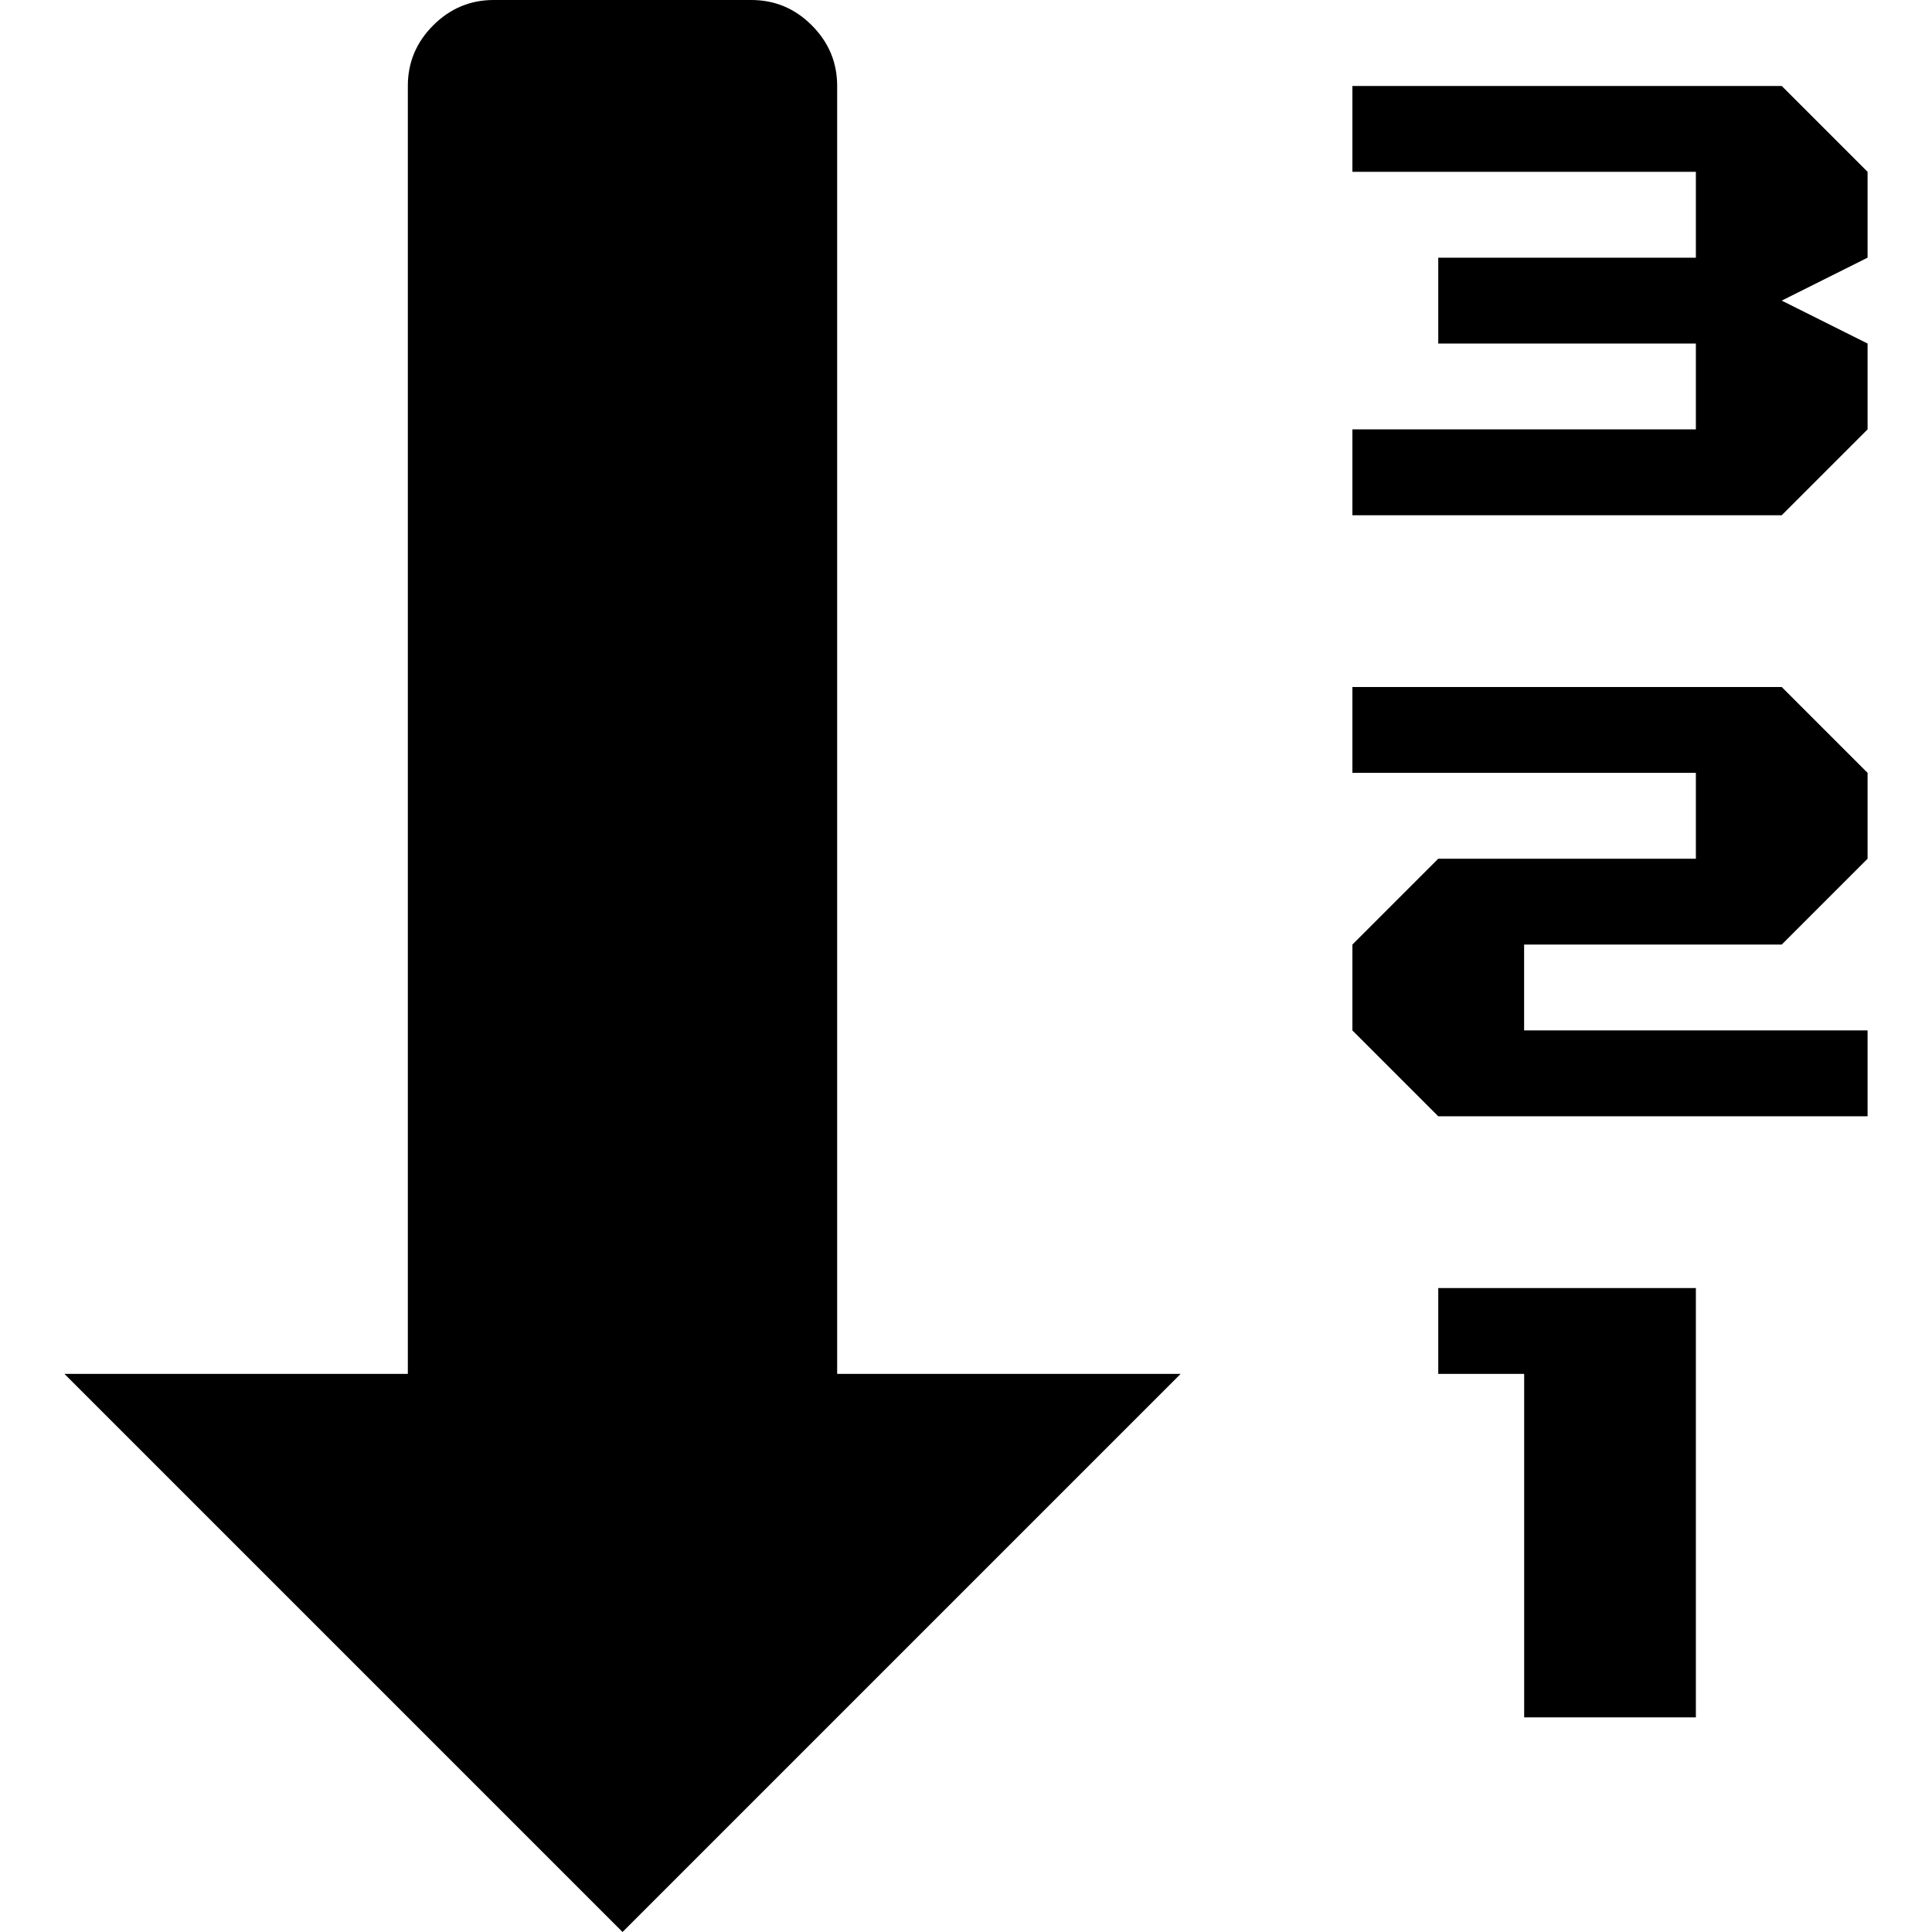 <?xml version="1.0" encoding="UTF-8" standalone="no"?>
<svg
   xmlns:dc="http://purl.org/dc/elements/1.1/"
   xmlns:cc="http://creativecommons.org/ns#"
   xmlns:rdf="http://www.w3.org/1999/02/22-rdf-syntax-ns#"
   xmlns:svg="http://www.w3.org/2000/svg"
   xmlns="http://www.w3.org/2000/svg"
   xmlns:sodipodi="http://sodipodi.sourceforge.net/DTD/sodipodi-0.dtd"
   xmlns:inkscape="http://www.inkscape.org/namespaces/inkscape"
   version="1.1"
   width="32px"
   height="32px"
   id="svg2985"
   inkscape:version="0.91 r13725"
   sodipodi:docname="sort_by_order_alt.svg">
  <defs
     id="defs2993" />
  <sodipodi:namedview
     pagecolor="#ffffff"
     bordercolor="#666666"
     borderopacity="1"
     objecttolerance="10"
     gridtolerance="10"
     guidetolerance="10"
     inkscape:pageopacity="0"
     inkscape:pageshadow="2"
     inkscape:window-width="1920"
     inkscape:window-height="1028"
     id="namedview2991"
     showgrid="false"
     inkscape:zoom="7.375"
     inkscape:cx="-23.322034"
     inkscape:cy="16"
     inkscape:window-x="-8"
     inkscape:window-y="-8"
     inkscape:window-maximized="1"
     inkscape:current-layer="svg2985" />
  <g
     id="g2987"
     transform="matrix(0.014,0,0,-0.014,-2.322,34.717)" />
  <path
     d="M 1.067,22.756 10.311,32 l 9.244,-9.244 -5.689,0 0,-21.333 q 0,-0.583 -0.42,-1.003 Q 13.028,0 12.444,0 L 8.178,0 q -0.583,0 -1.003,0.42 -0.42,0.42 -0.42,1.003 l 0,21.333 -5.689,0 z m 21.333,-5.689 0,-1.422 1.422,-1.422 4.267,0 0,-1.422 -5.689,0 0,-1.422 7.111,0 1.422,1.422 0,1.422 -1.422,1.422 -4.267,0 0,1.422 5.689,0 0,1.422 -7.111,0 z m 0,-8.533 0,-1.422 5.689,0 0,-1.422 -4.267,0 0,-1.422 4.267,0 0,-1.422 -5.689,0 0,-1.422 7.111,0 1.422,1.422 0,1.422 -1.422,0.711 1.422,0.711 0,1.422 -1.422,1.422 -7.111,0 z m 1.422,14.222 0,-1.422 4.267,0 0,7.111 -2.844,0 0,-5.689 -1.422,0 z"
     id="path2989"
     inkscape:connector-curvature="0" />
</svg>
